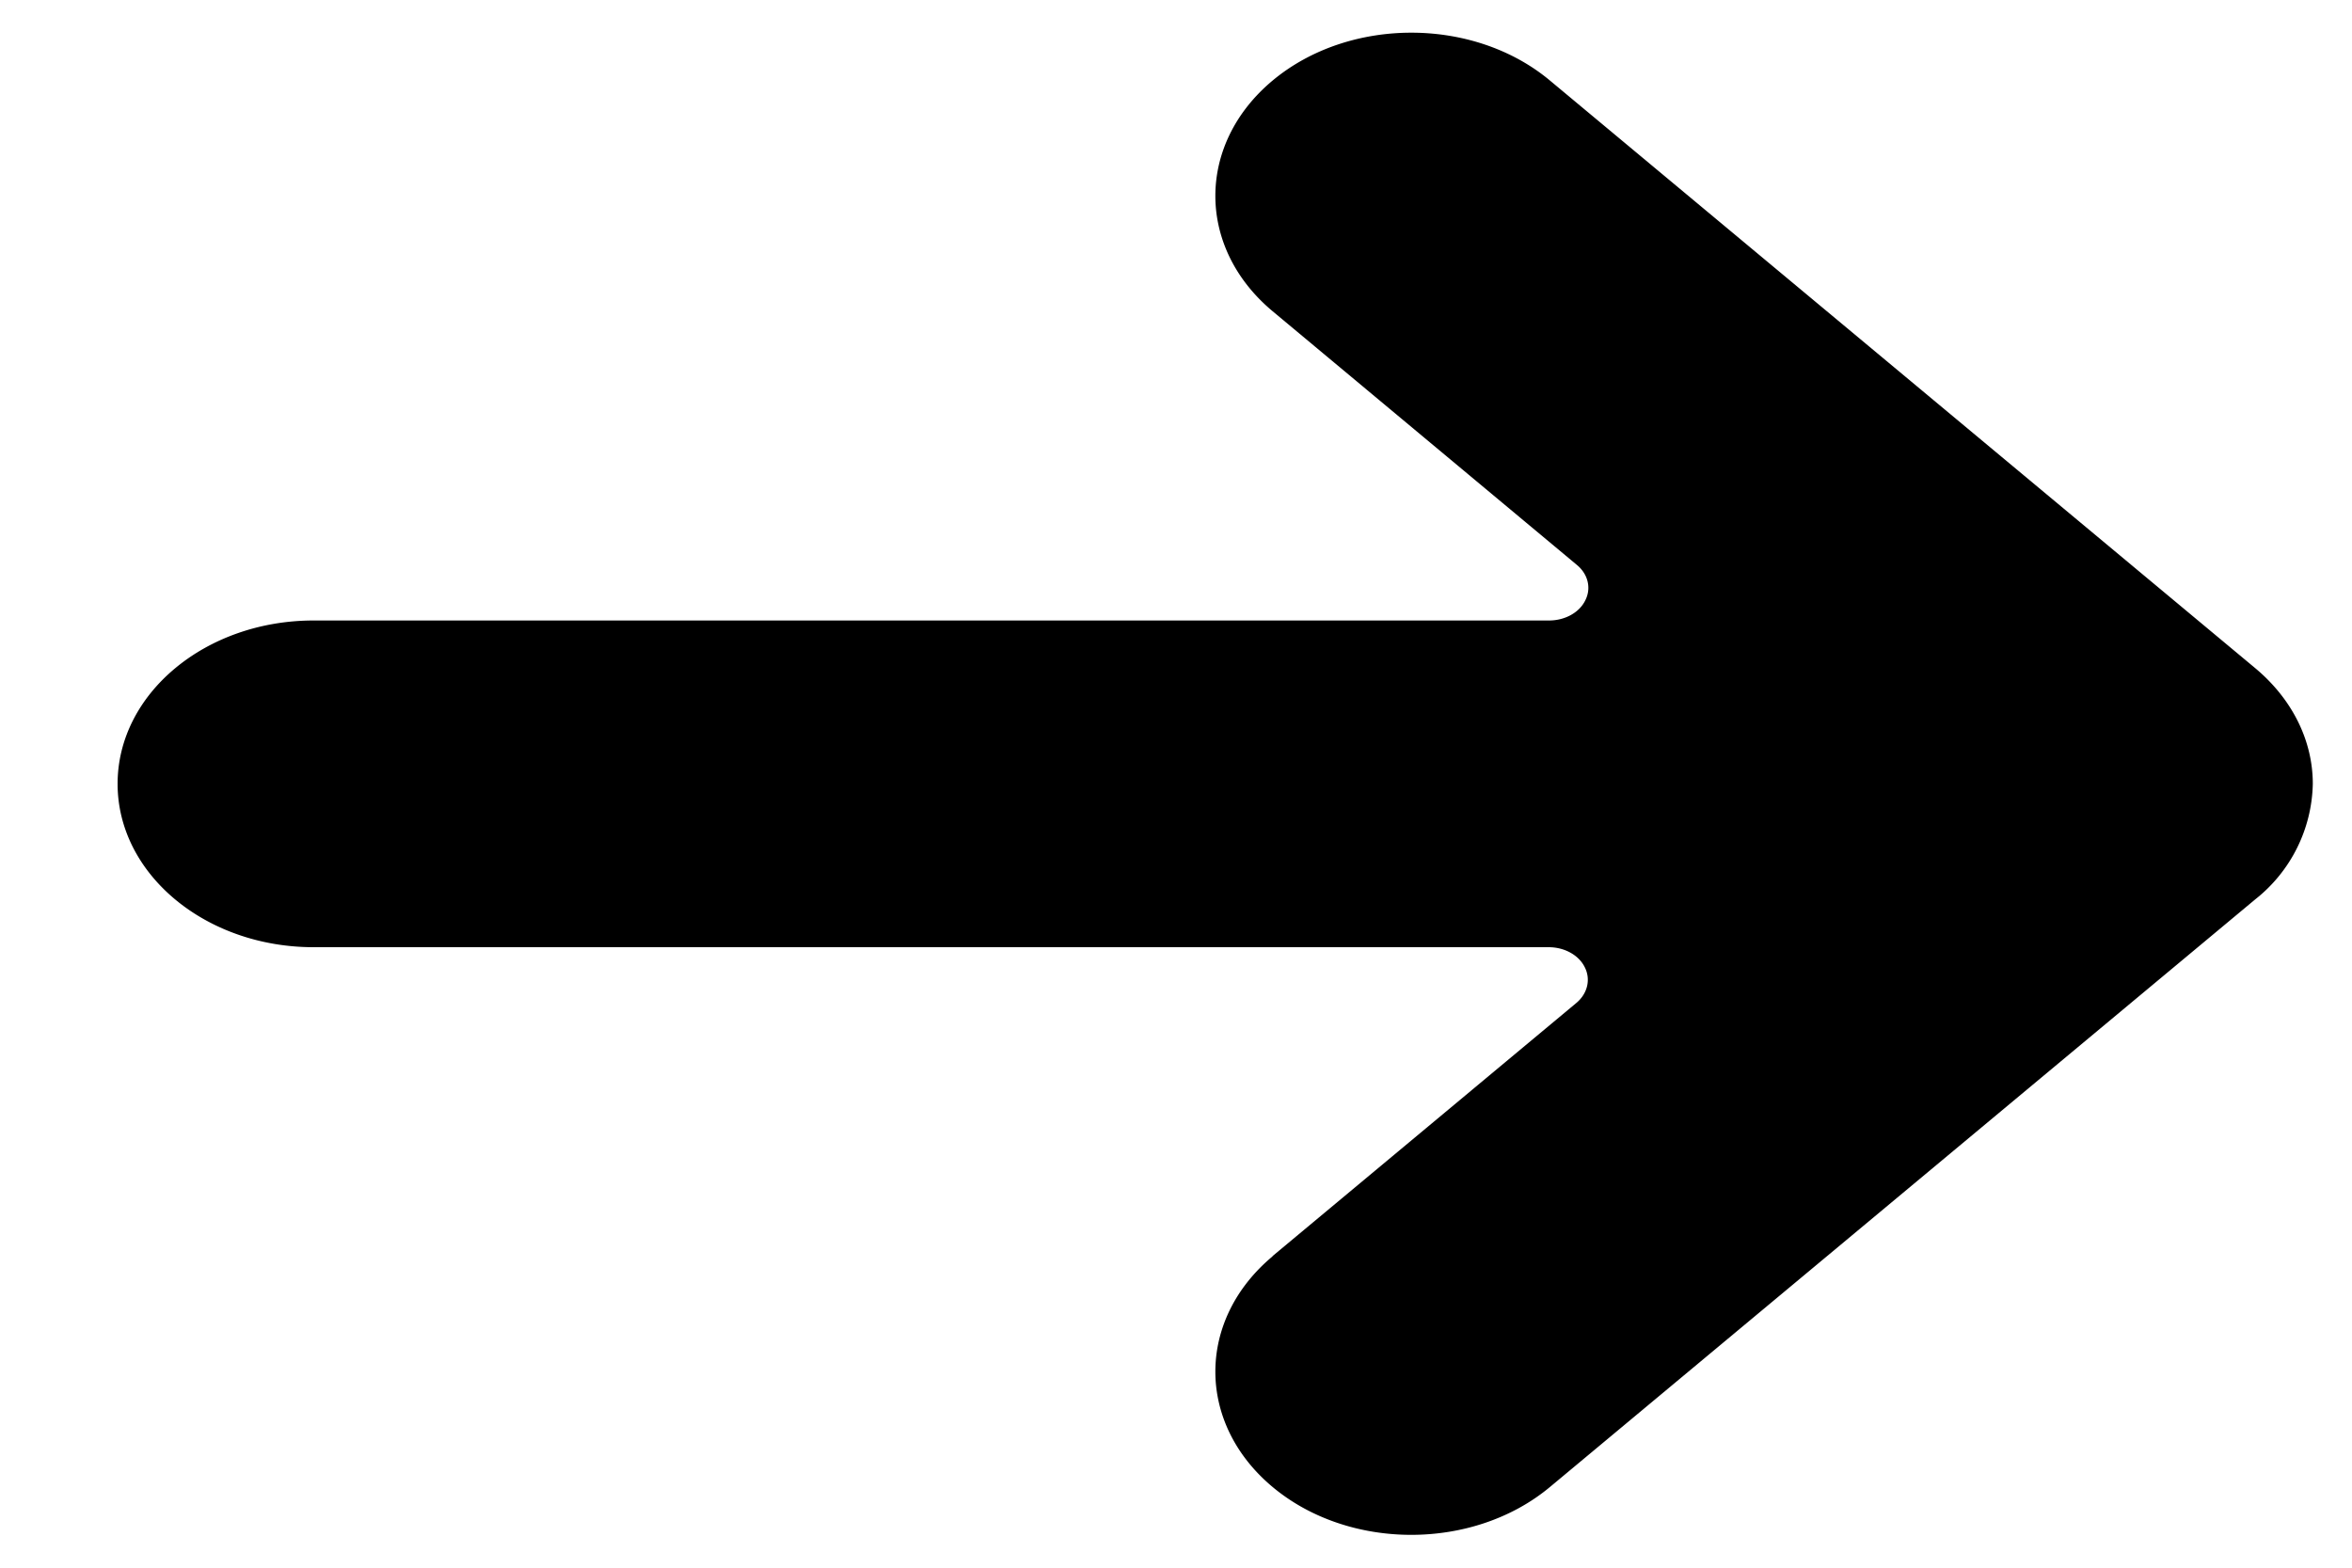 <svg width="15" height="10" viewBox="0 0 15 10" xmlns="http://www.w3.org/2000/svg">
    <path d="m8.115 8.013 1.939-1.616c.071-.06.092-.15.053-.227-.038-.078-.13-.128-.23-.128H2C1.31 6.042.75 5.575.75 5S1.31 3.958 2 3.958h7.879c.101 0 .193-.05.231-.128.04-.078.018-.168-.054-.227L8.117 1.986c-.488-.407-.488-1.066 0-1.473.488-.406 1.28-.406 1.767 0l4.5 3.75c.234.196.366.46.366.737a.962.962 0 0 1-.366.736l-4.5 3.75c-.488.406-1.28.406-1.767 0-.488-.407-.488-1.066 0-1.473h-.002z" fill="#000" fill-rule="nonzero"/>
</svg>

